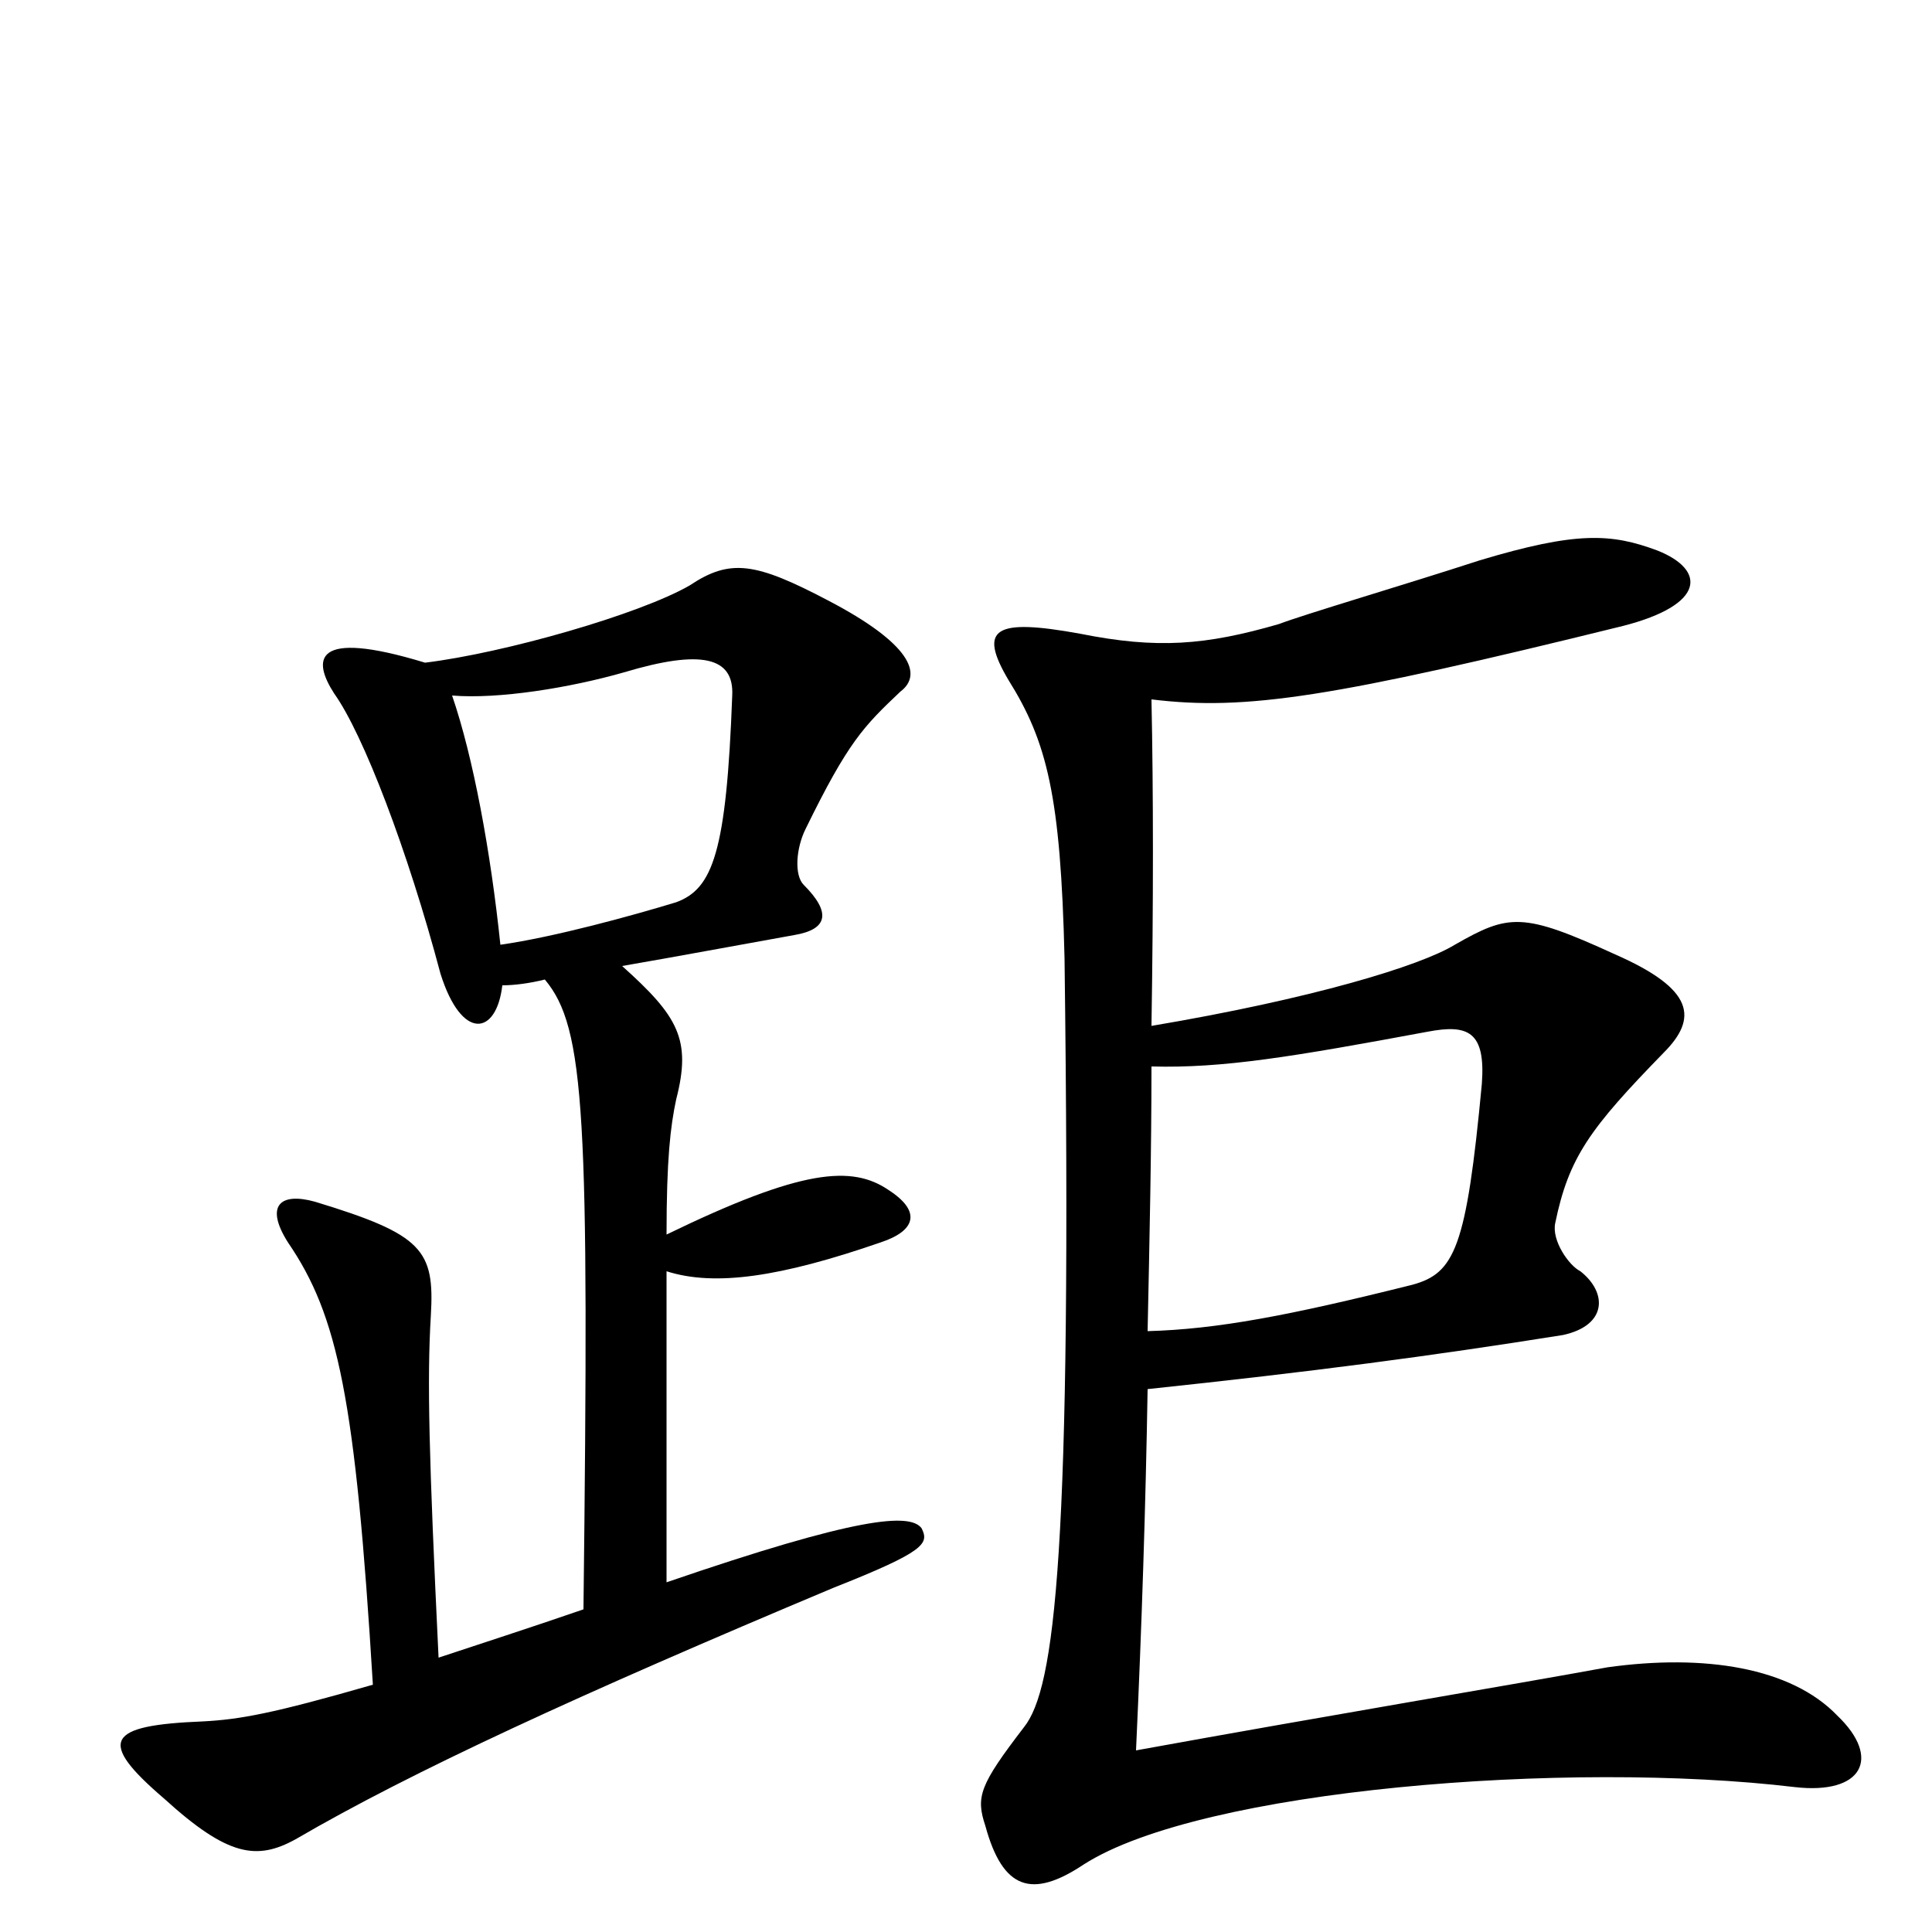 <svg xmlns="http://www.w3.org/2000/svg" viewBox="0 -1000 1000 1000">
	<path fill="#000000" d="M477 -209C471 -217 444 -215 345 -181V-342C370 -334 404 -339 456 -357C474 -363 477 -373 460 -384C441 -397 415 -395 345 -361C345 -400 347 -417 350 -431C358 -462 351 -474 322 -500C351 -505 383 -511 411 -516C429 -519 430 -528 416 -542C411 -547 412 -561 417 -571C439 -616 447 -624 466 -642C478 -651 471 -667 429 -689C391 -709 378 -711 357 -697C331 -682 261 -662 220 -657C161 -675 162 -658 173 -641C188 -620 211 -560 228 -496C239 -461 257 -464 260 -490C266 -490 274 -491 282 -493C303 -468 305 -423 302 -167C273 -157 248 -149 227 -142C222 -246 221 -286 223 -319C225 -353 219 -361 163 -378C145 -383 137 -376 149 -357C175 -319 184 -276 193 -128C141 -113 124 -110 105 -109C55 -107 50 -99 85 -69C118 -39 133 -37 153 -48C213 -83 300 -123 431 -178C479 -197 481 -201 477 -209ZM951 -112C927 -137 882 -144 832 -137C783 -128 687 -112 588 -94C591 -159 593 -221 594 -281C679 -290 740 -298 809 -309C832 -314 832 -331 818 -342C812 -345 803 -358 805 -367C812 -401 823 -416 861 -455C879 -473 877 -488 836 -506C788 -528 781 -527 753 -511C735 -500 679 -483 596 -469C597 -532 597 -590 596 -638C645 -632 690 -639 840 -676C883 -687 883 -705 858 -715C834 -724 816 -725 766 -710C726 -697 675 -682 662 -677C624 -666 599 -664 559 -672C515 -680 506 -675 522 -648C542 -616 549 -588 551 -504C555 -196 546 -126 530 -106C507 -76 505 -70 510 -55C519 -22 534 -17 561 -35C622 -74 812 -89 929 -75C964 -71 974 -90 951 -112ZM379 -640C376 -559 369 -540 350 -533C327 -526 287 -515 259 -511C254 -559 245 -608 234 -640C258 -638 295 -644 323 -652C363 -664 380 -660 379 -640ZM767 -439C759 -354 753 -341 731 -335C667 -319 630 -312 594 -311C595 -359 596 -404 596 -448C633 -447 669 -453 739 -466C760 -470 769 -466 767 -439Z"/>
</svg>